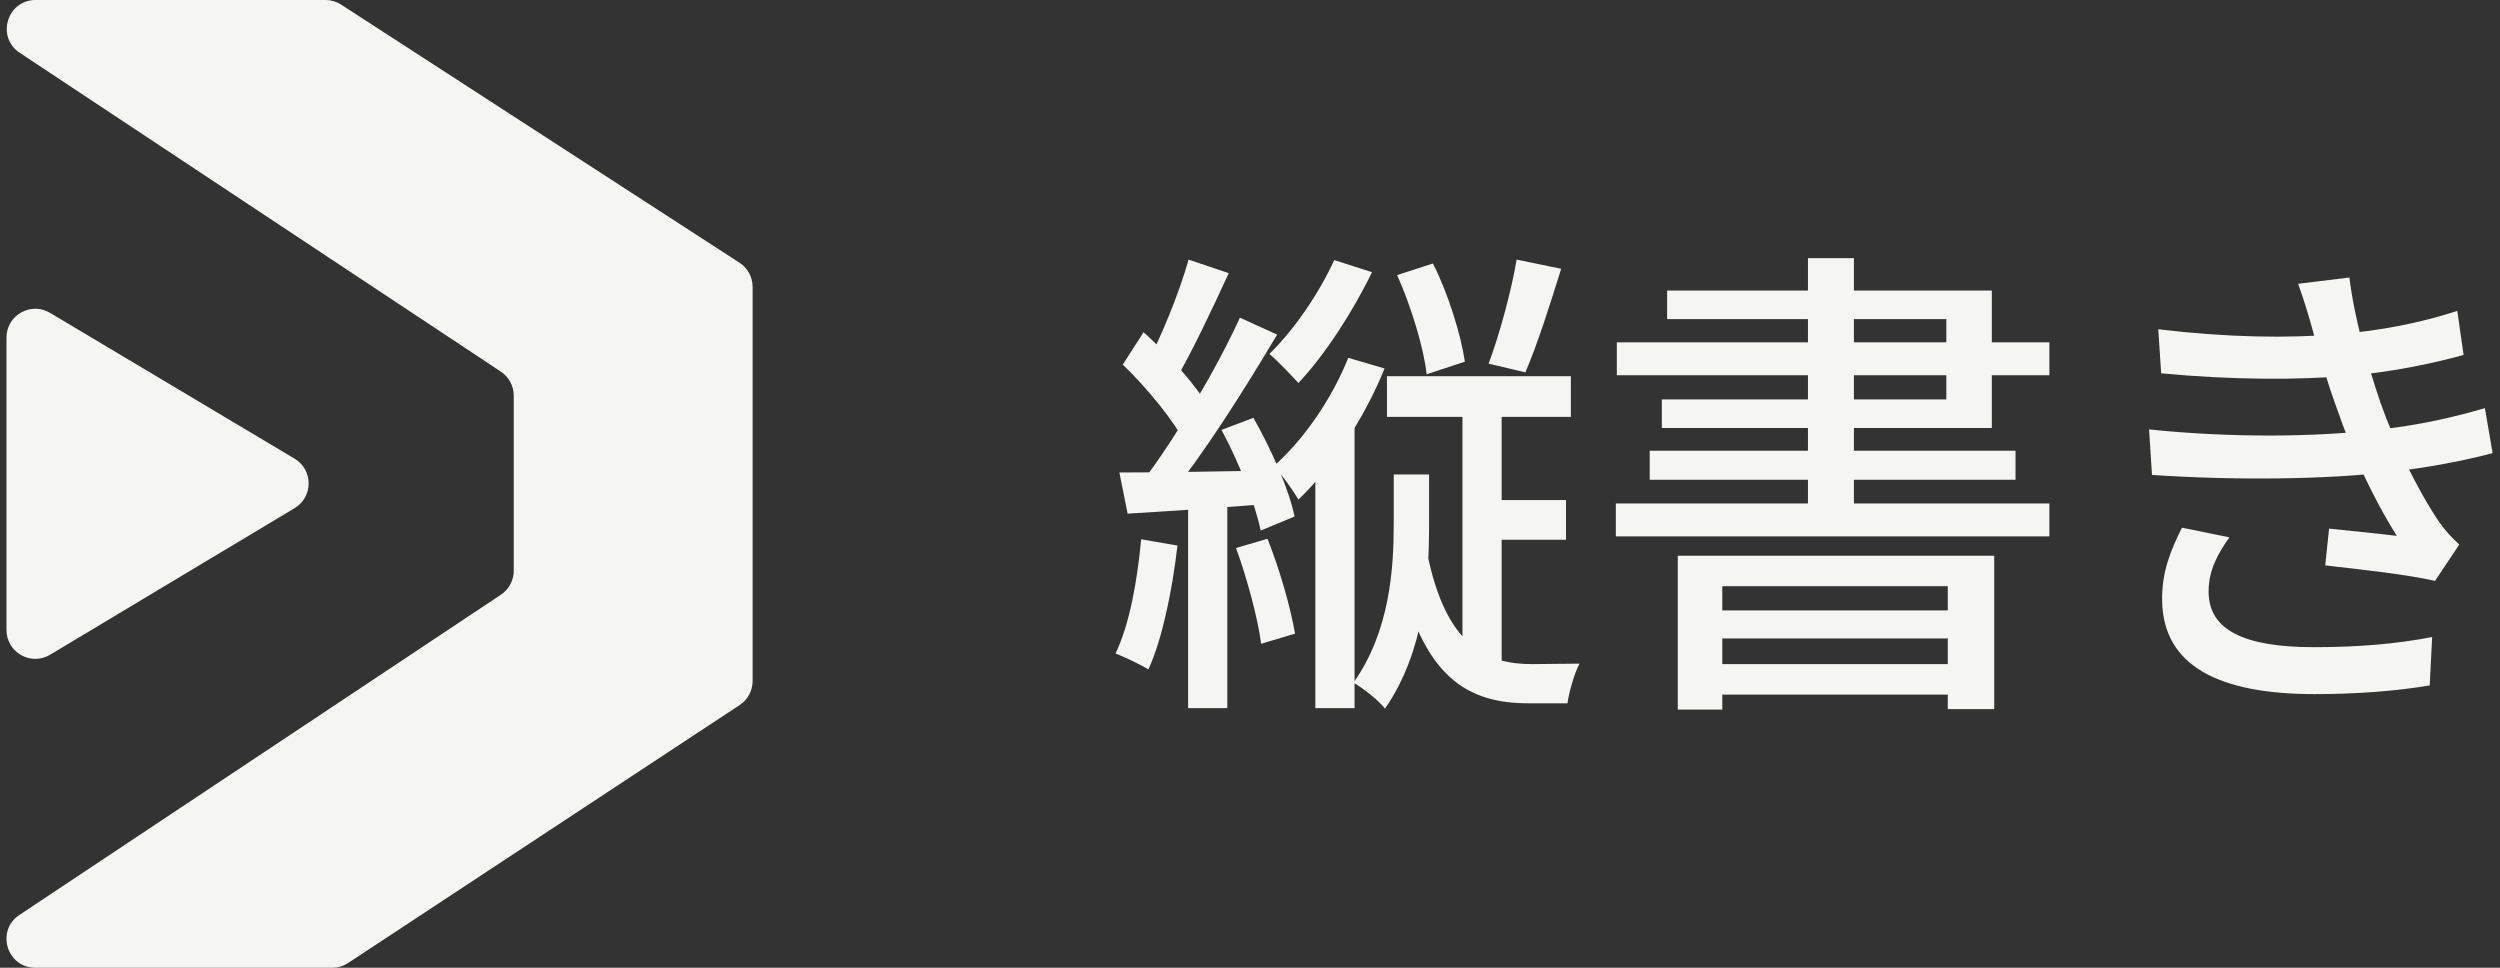<svg width="124" height="48" viewBox="0 0 124 48" fill="none" xmlns="http://www.w3.org/2000/svg">
<rect x="0" y="0" width="124" height="48" fill="#333333" stroke="none"/>
<path d="M2.484 32.475C1.532 33.045 0.321 32.359 0.321 31.249V16.744C0.321 15.635 1.529 14.949 2.481 15.517L14.612 22.75C15.54 23.303 15.541 24.647 14.615 25.202L2.484 32.475Z" fill="#F5F5F4"/>
<path d="M24.842 18.433C25.242 18.698 25.482 19.145 25.482 19.624V28.309C25.482 28.787 25.243 29.233 24.844 29.498L0.961 45.382C-0.216 46.165 0.338 48 1.752 48H16.482C16.762 48 17.035 47.918 17.268 47.764L36.687 34.971C37.088 34.707 37.33 34.258 37.33 33.778V14.229C37.33 13.745 37.084 13.293 36.678 13.03L16.922 0.23C16.691 0.08 16.421 -2.59446e-07 16.145 0L1.767 1.35319e-05C0.351 1.48641e-05 -0.202 1.838 0.978 2.619L24.842 18.433Z" fill="#F5F5F4"/>
<path d="M72.538 19.884V33.324H74.482V19.884H72.538ZM69.298 13.644C69.994 15.204 70.618 17.244 70.762 18.564L72.658 17.94C72.466 16.62 71.842 14.58 71.074 13.068L69.298 13.644ZM70.786 27.42L69.322 27.948C70.498 33.708 72.874 34.884 75.826 34.884H77.746C77.818 34.356 78.082 33.396 78.346 32.916C77.794 32.916 76.402 32.94 75.994 32.94C73.786 32.94 71.722 32.1 70.786 27.42ZM73.402 24.804V26.772H77.674V24.804H73.402ZM68.794 18.66V20.676H77.914V18.66H68.794ZM75.226 12.876C74.962 14.436 74.362 16.644 73.834 18.036L75.658 18.468C76.234 17.148 76.882 15.108 77.434 13.332L75.226 12.876ZM69.13 23.532V25.956C69.13 28.212 68.938 31.308 67.138 33.852C67.666 34.188 68.362 34.716 68.698 35.148C70.666 32.292 70.882 28.764 70.882 25.98V23.532H69.13ZM66.178 12.9C65.41 14.58 64.186 16.356 62.962 17.556C63.37 17.892 64.09 18.66 64.402 18.996C65.698 17.628 67.114 15.444 68.05 13.5L66.178 12.9ZM66.874 17.748C66.058 19.788 64.666 21.804 63.178 23.124C63.562 23.508 64.186 24.396 64.402 24.78C66.058 23.196 67.69 20.724 68.674 18.276L66.874 17.748ZM58.954 12.876C58.498 14.508 57.562 16.812 56.794 18.204L58.33 18.804C59.122 17.46 60.13 15.324 60.946 13.548L58.954 12.876ZM61.498 15.756C60.346 18.3 58.258 21.804 56.626 23.94L57.946 24.66C59.65 22.62 61.762 19.26 63.346 16.596L61.498 15.756ZM55.69 18.084C56.914 19.26 58.282 20.94 58.858 22.092L59.962 20.244C59.41 19.188 57.97 17.604 56.722 16.476L55.69 18.084ZM60.586 21.324C61.45 22.908 62.266 25.02 62.53 26.316L64.21 25.62C63.946 24.3 63.058 22.284 62.17 20.724L60.586 21.324ZM55.522 23.436L55.93 25.476C57.97 25.356 60.442 25.188 62.89 24.996L62.962 23.34C60.178 23.388 57.442 23.436 55.522 23.436ZM61.306 27.18C61.858 28.692 62.386 30.66 62.554 31.932L64.234 31.428C64.018 30.156 63.466 28.212 62.866 26.724L61.306 27.18ZM56.602 26.748C56.41 28.812 56.026 30.972 55.33 32.412C55.762 32.58 56.578 32.964 56.962 33.204C57.658 31.668 58.138 29.316 58.402 27.06L56.602 26.748ZM58.93 24.396V35.124H60.874V24.396H58.93ZM65.242 21.9V35.124H67.186V20.436L66.85 20.292L65.242 21.9Z" fill="#F5F5F4"/>
<path d="M83.218 27.564V35.196H85.426V29.076H96.61V35.172H98.914V27.564H83.218ZM84.37 30.276V31.668H97.45V30.276H84.37ZM84.37 32.94V34.452H97.45V32.94H84.37ZM89.674 12.804V26.004H91.954V12.804H89.674ZM82.69 14.412V15.828H96.538V19.812H82.426V21.228H98.794V14.412H82.69ZM80.194 16.98V18.612H101.65V16.98H80.194ZM81.826 22.356V23.796H99.97V22.356H81.826ZM80.146 24.972V26.604H101.65V24.972H80.146Z" fill="#F5F5F4"/>
<path d="M107.05 16.332L107.194 18.516C110.722 18.852 114.058 18.852 116.506 18.636C118.498 18.468 120.562 18.06 122.194 17.604L121.882 15.42C120.034 16.02 118.066 16.404 116.002 16.572C113.506 16.788 110.458 16.74 107.05 16.332ZM106.594 21.3L106.738 23.556C110.962 23.844 115.498 23.772 118.498 23.412C120.466 23.196 122.266 22.836 123.634 22.476L123.25 20.244C121.93 20.628 120.058 21.108 117.634 21.348C114.802 21.66 110.794 21.732 106.594 21.3ZM114.73 16.452C115.042 17.628 115.354 18.732 115.954 20.388C116.602 22.26 117.562 24.468 118.882 26.58C118.138 26.484 116.698 26.34 115.522 26.22L115.33 28.044C117.034 28.236 119.434 28.5 120.778 28.812L121.978 27.012C121.594 26.652 121.282 26.316 120.994 25.908C119.794 24.132 118.69 21.732 118.066 19.956C117.466 18.18 116.794 15.9 116.53 13.764L113.986 14.076C114.274 14.868 114.514 15.66 114.73 16.452ZM110.578 26.652L108.226 26.172C107.674 27.276 107.218 28.356 107.242 29.796C107.29 33.036 110.074 34.428 114.802 34.428C116.818 34.428 118.834 34.284 120.514 33.996L120.634 31.596C118.906 31.932 117.034 32.1 114.778 32.1C111.274 32.1 109.546 31.236 109.546 29.34C109.546 28.284 110.002 27.468 110.578 26.652Z" fill="#F5F5F4"/>
</svg>
